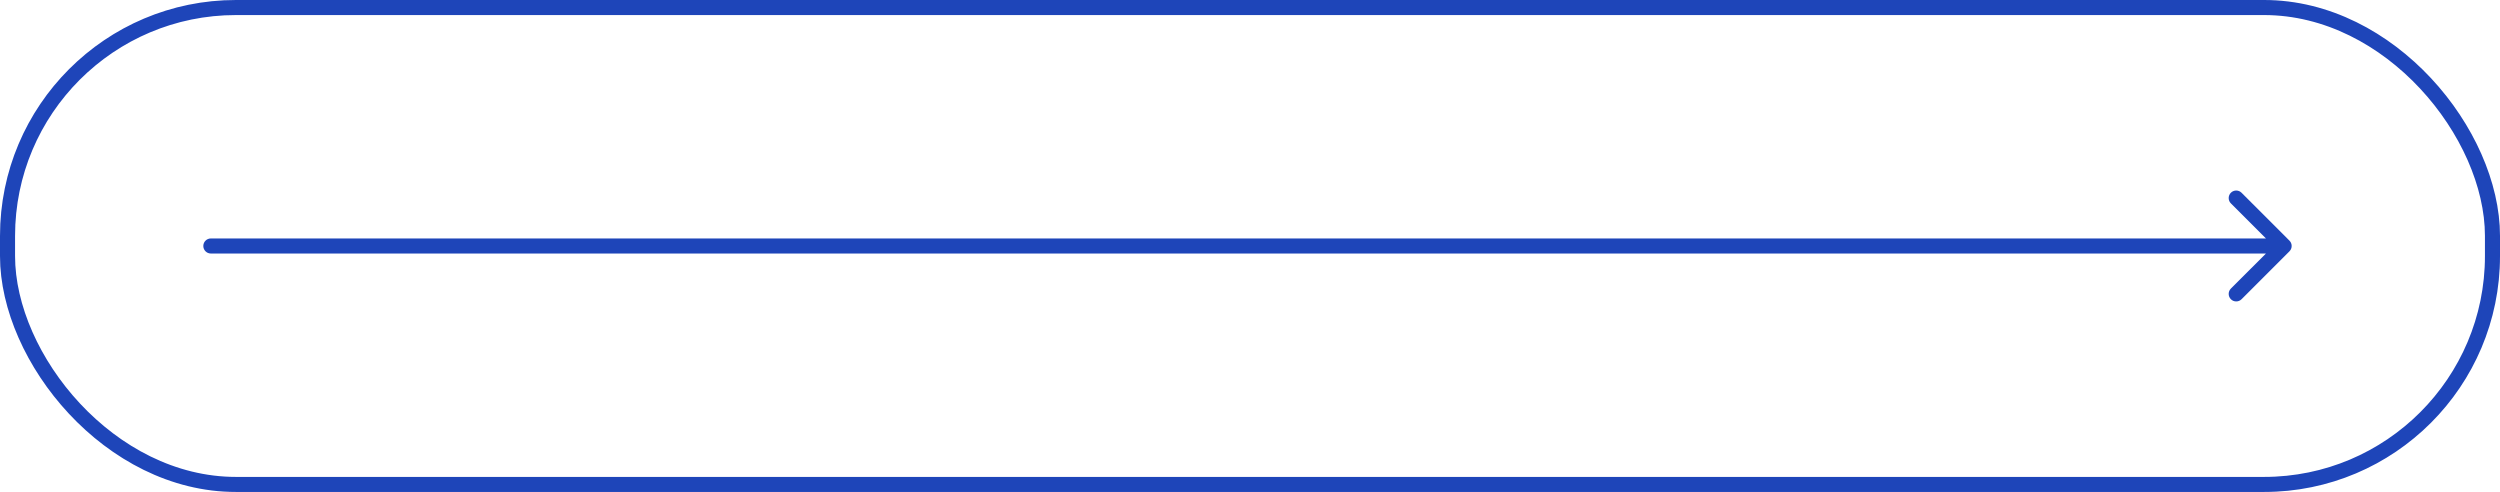 <svg width="498" height="98" viewBox="0 0 498 98" fill="none" xmlns="http://www.w3.org/2000/svg">
<g opacity="0.98">
<rect x="1.5" y="1.5" width="495" height="95" rx="45.5" stroke="#1941B8" stroke-width="3"/>
<path d="M42 47.5C41.172 47.5 40.5 48.172 40.5 49C40.5 49.828 41.172 50.5 42 50.5V47.5ZM456.061 50.061C456.646 49.475 456.646 48.525 456.061 47.939L446.515 38.393C445.929 37.808 444.979 37.808 444.393 38.393C443.808 38.979 443.808 39.929 444.393 40.515L452.879 49L444.393 57.485C443.808 58.071 443.808 59.021 444.393 59.607C444.979 60.192 445.929 60.192 446.515 59.607L456.061 50.061ZM42 50.5H455V47.5H42V50.5Z" fill="#1941B8"/>
</g>
</svg>
